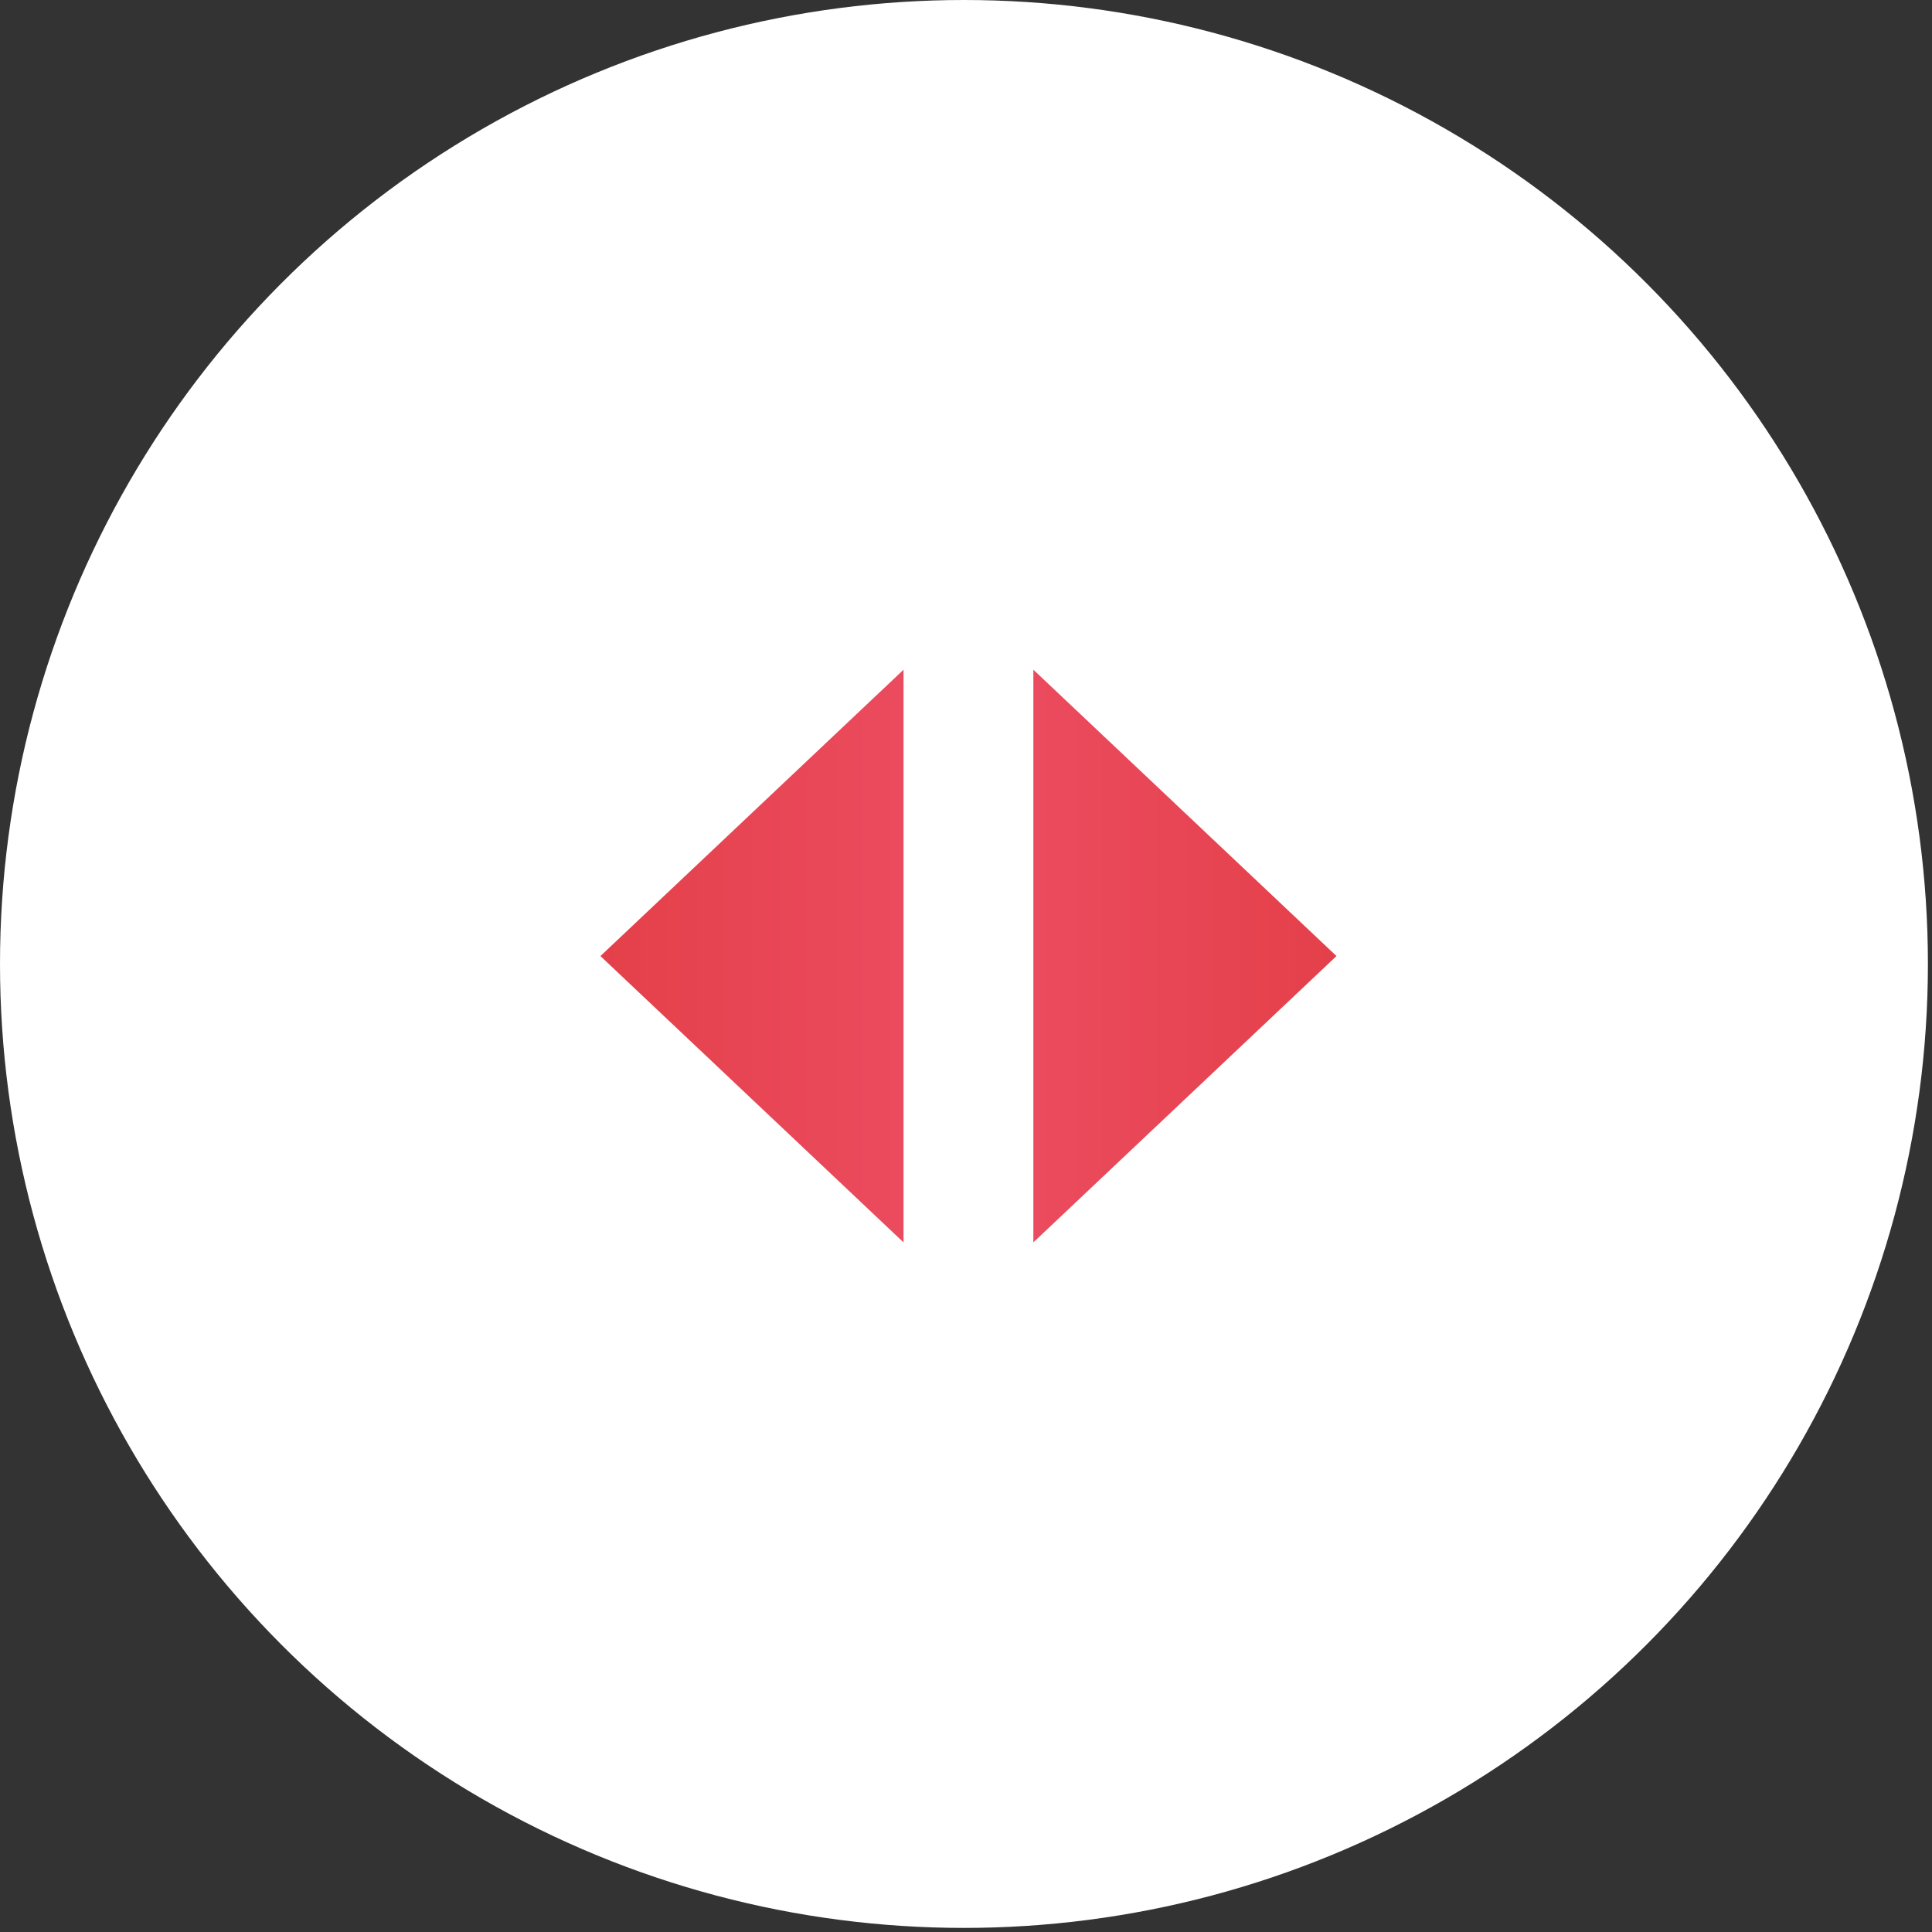 <svg width="244" height="244" viewBox="0 0 244 244" fill="none" xmlns="http://www.w3.org/2000/svg">
<rect x="0" y="0" width="244" height="244" fill="#333333" stroke="none"/>
<circle cx="121.742" cy="121.742" r="121.742" fill="white"/>
<path d="M75.831 120.744L114.112 84.58L114.112 156.908L75.831 120.744Z" fill="url(#paint0_linear_251_4339)"/>
<path d="M168.789 120.744L130.507 156.907L130.507 84.58L168.789 120.744Z" fill="url(#paint1_linear_251_4339)"/>
<defs>
<linearGradient id="paint0_linear_251_4339" x1="75.831" y1="120.744" x2="114.112" y2="120.744" gradientUnits="userSpaceOnUse">
<stop stop-color="#E4404A"/>
<stop offset="1" stop-color="#EB4B5E"/>
</linearGradient>
<linearGradient id="paint1_linear_251_4339" x1="168.789" y1="120.744" x2="130.507" y2="120.744" gradientUnits="userSpaceOnUse">
<stop stop-color="#E4404A"/>
<stop offset="1" stop-color="#EB4B5E"/>
</linearGradient>
</defs>
</svg>
